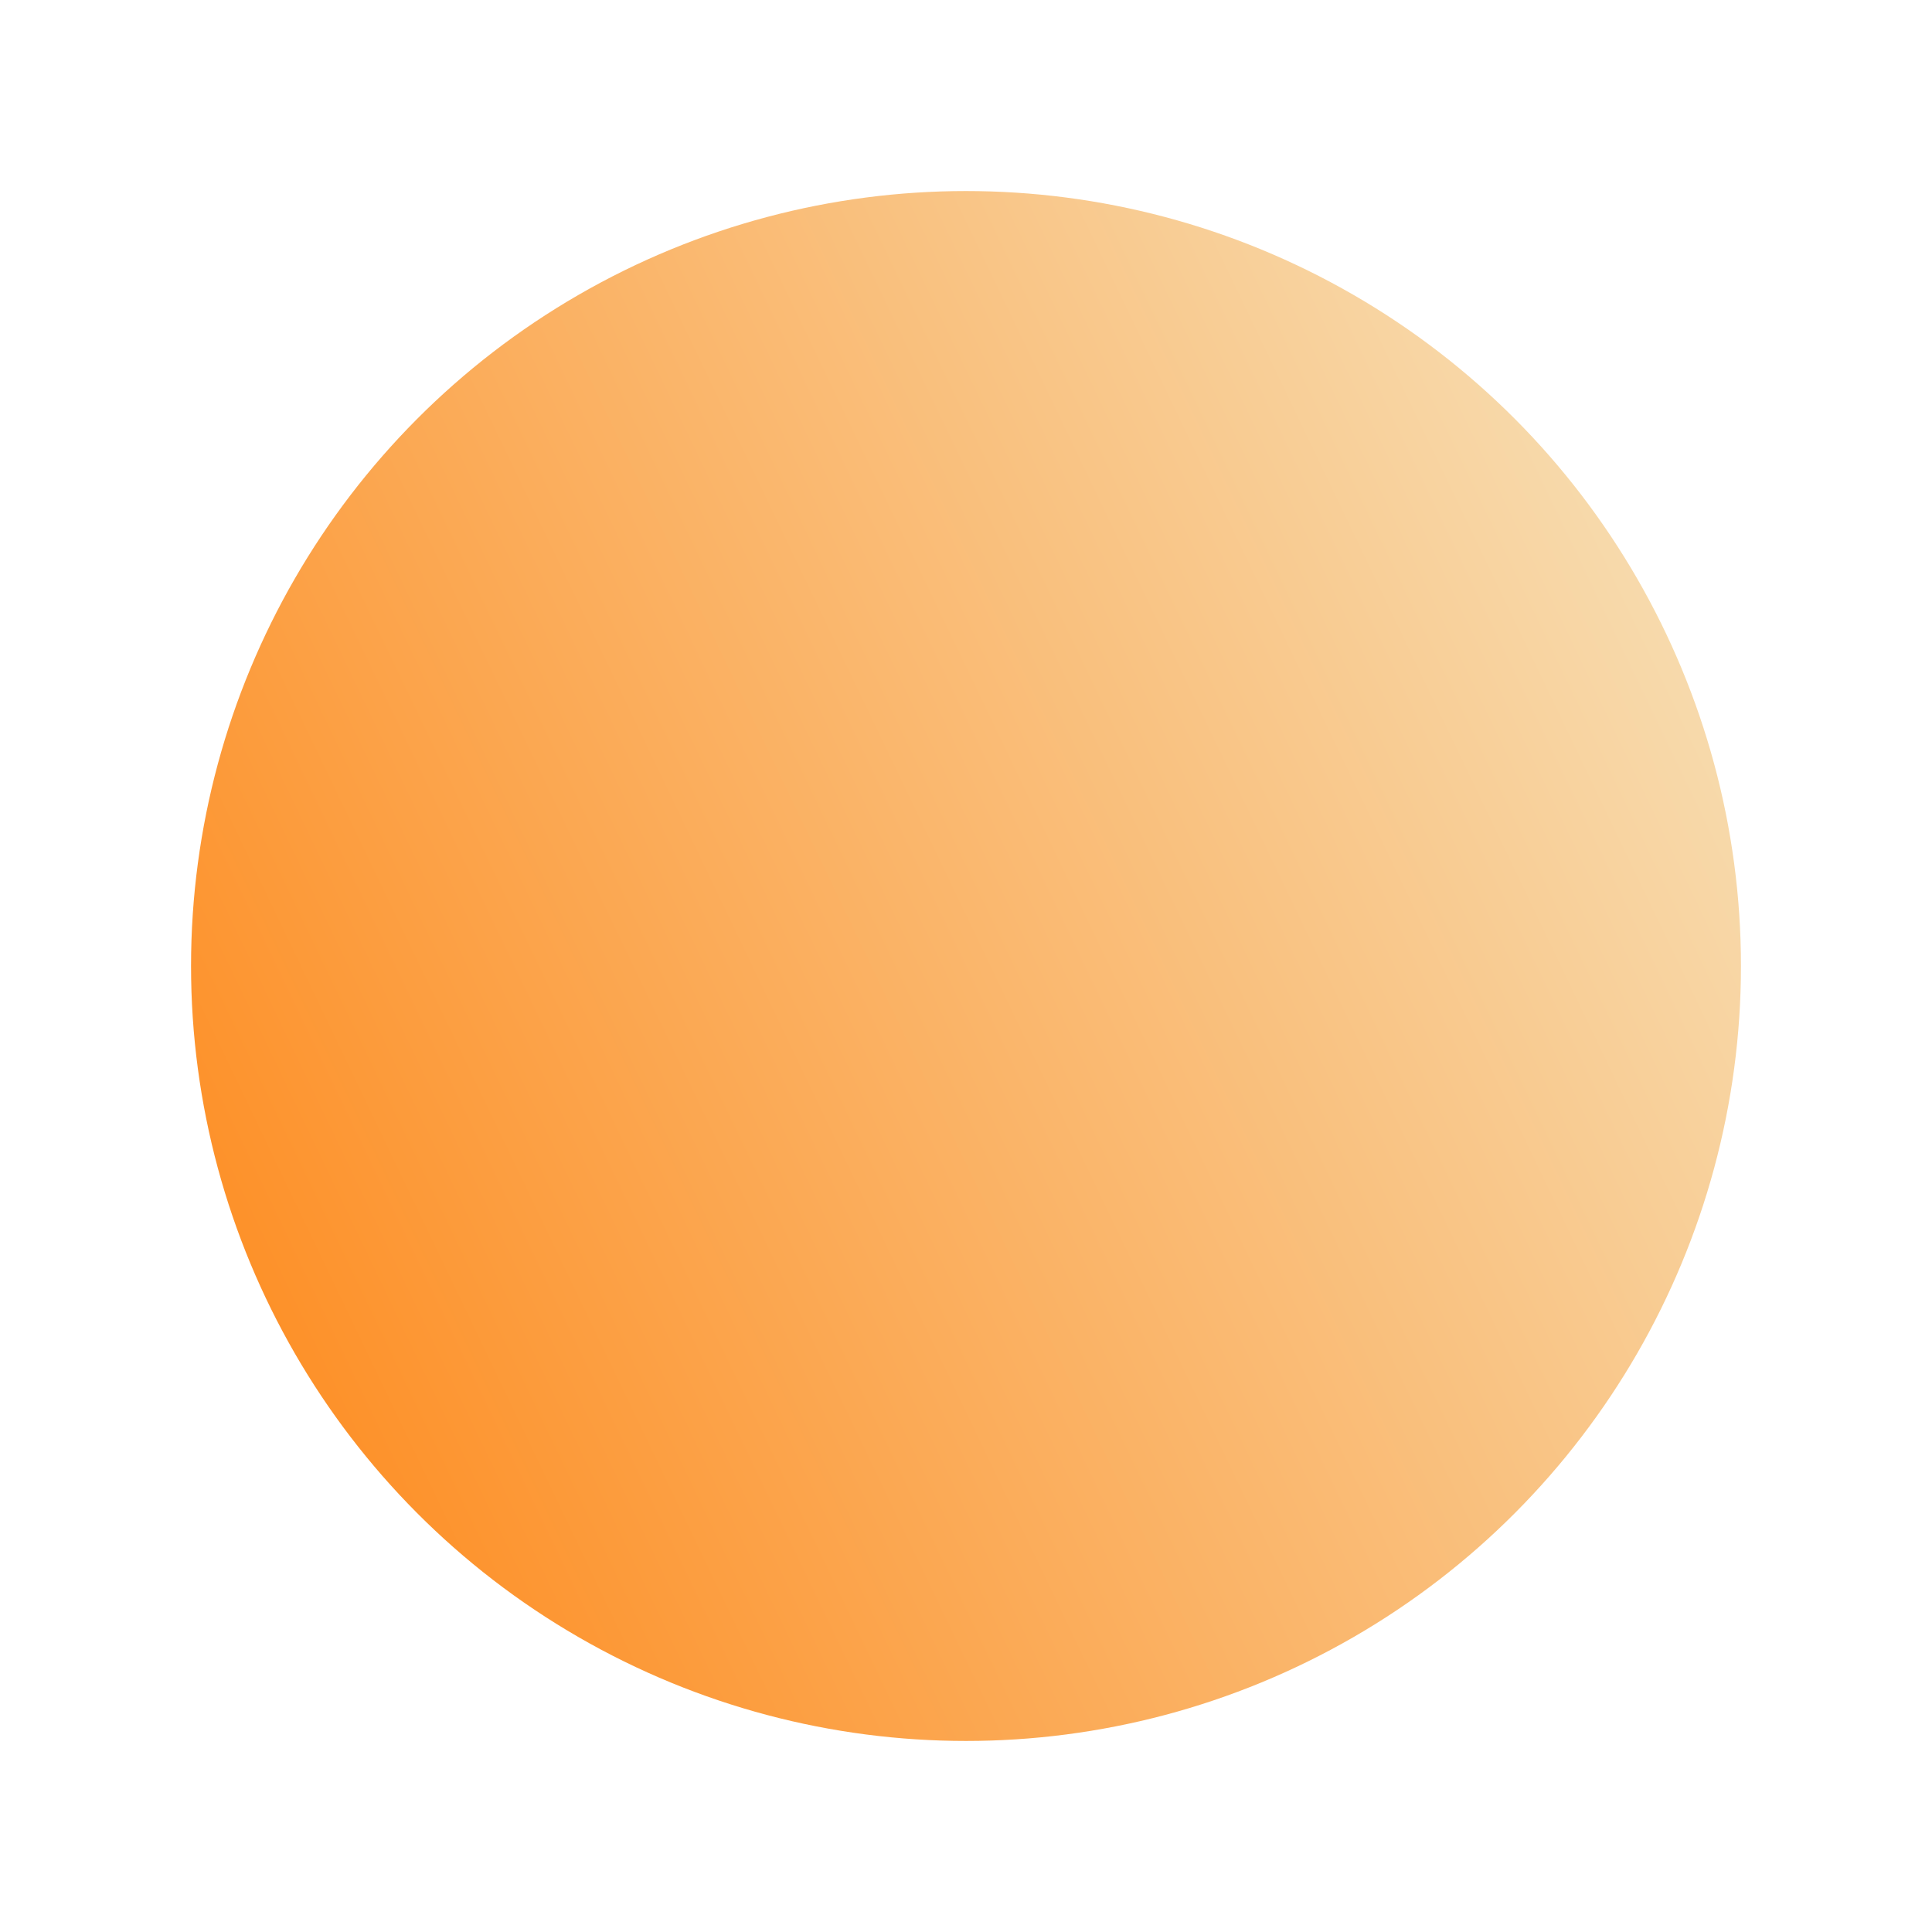 <svg width="1254" height="1254" viewBox="0 0 1254 1254" fill="none" xmlns="http://www.w3.org/2000/svg">
<g filter="url(#filter0_f_371_2)">
<circle cx="627" cy="627" r="503" fill="url(#paint0_linear_371_2)"/>
</g>
<defs>
<filter id="filter0_f_371_2" x="0" y="0" width="1254" height="1254" filterUnits="userSpaceOnUse" color-interpolation-filters="sRGB">
<feFlood flood-opacity="0" result="BackgroundImageFix"/>
<feBlend mode="normal" in="SourceGraphic" in2="BackgroundImageFix" result="shape"/>
<feGaussianBlur stdDeviation="62" result="effect1_foregroundBlur_371_2"/>
</filter>
<linearGradient id="paint0_linear_371_2" x1="-212" y1="791.5" x2="1181" y2="124" gradientUnits="userSpaceOnUse">
<stop stop-color="#FF7A00"/>
<stop offset="1" stop-color="#F6E9C7"/>
</linearGradient>
</defs>
</svg>
